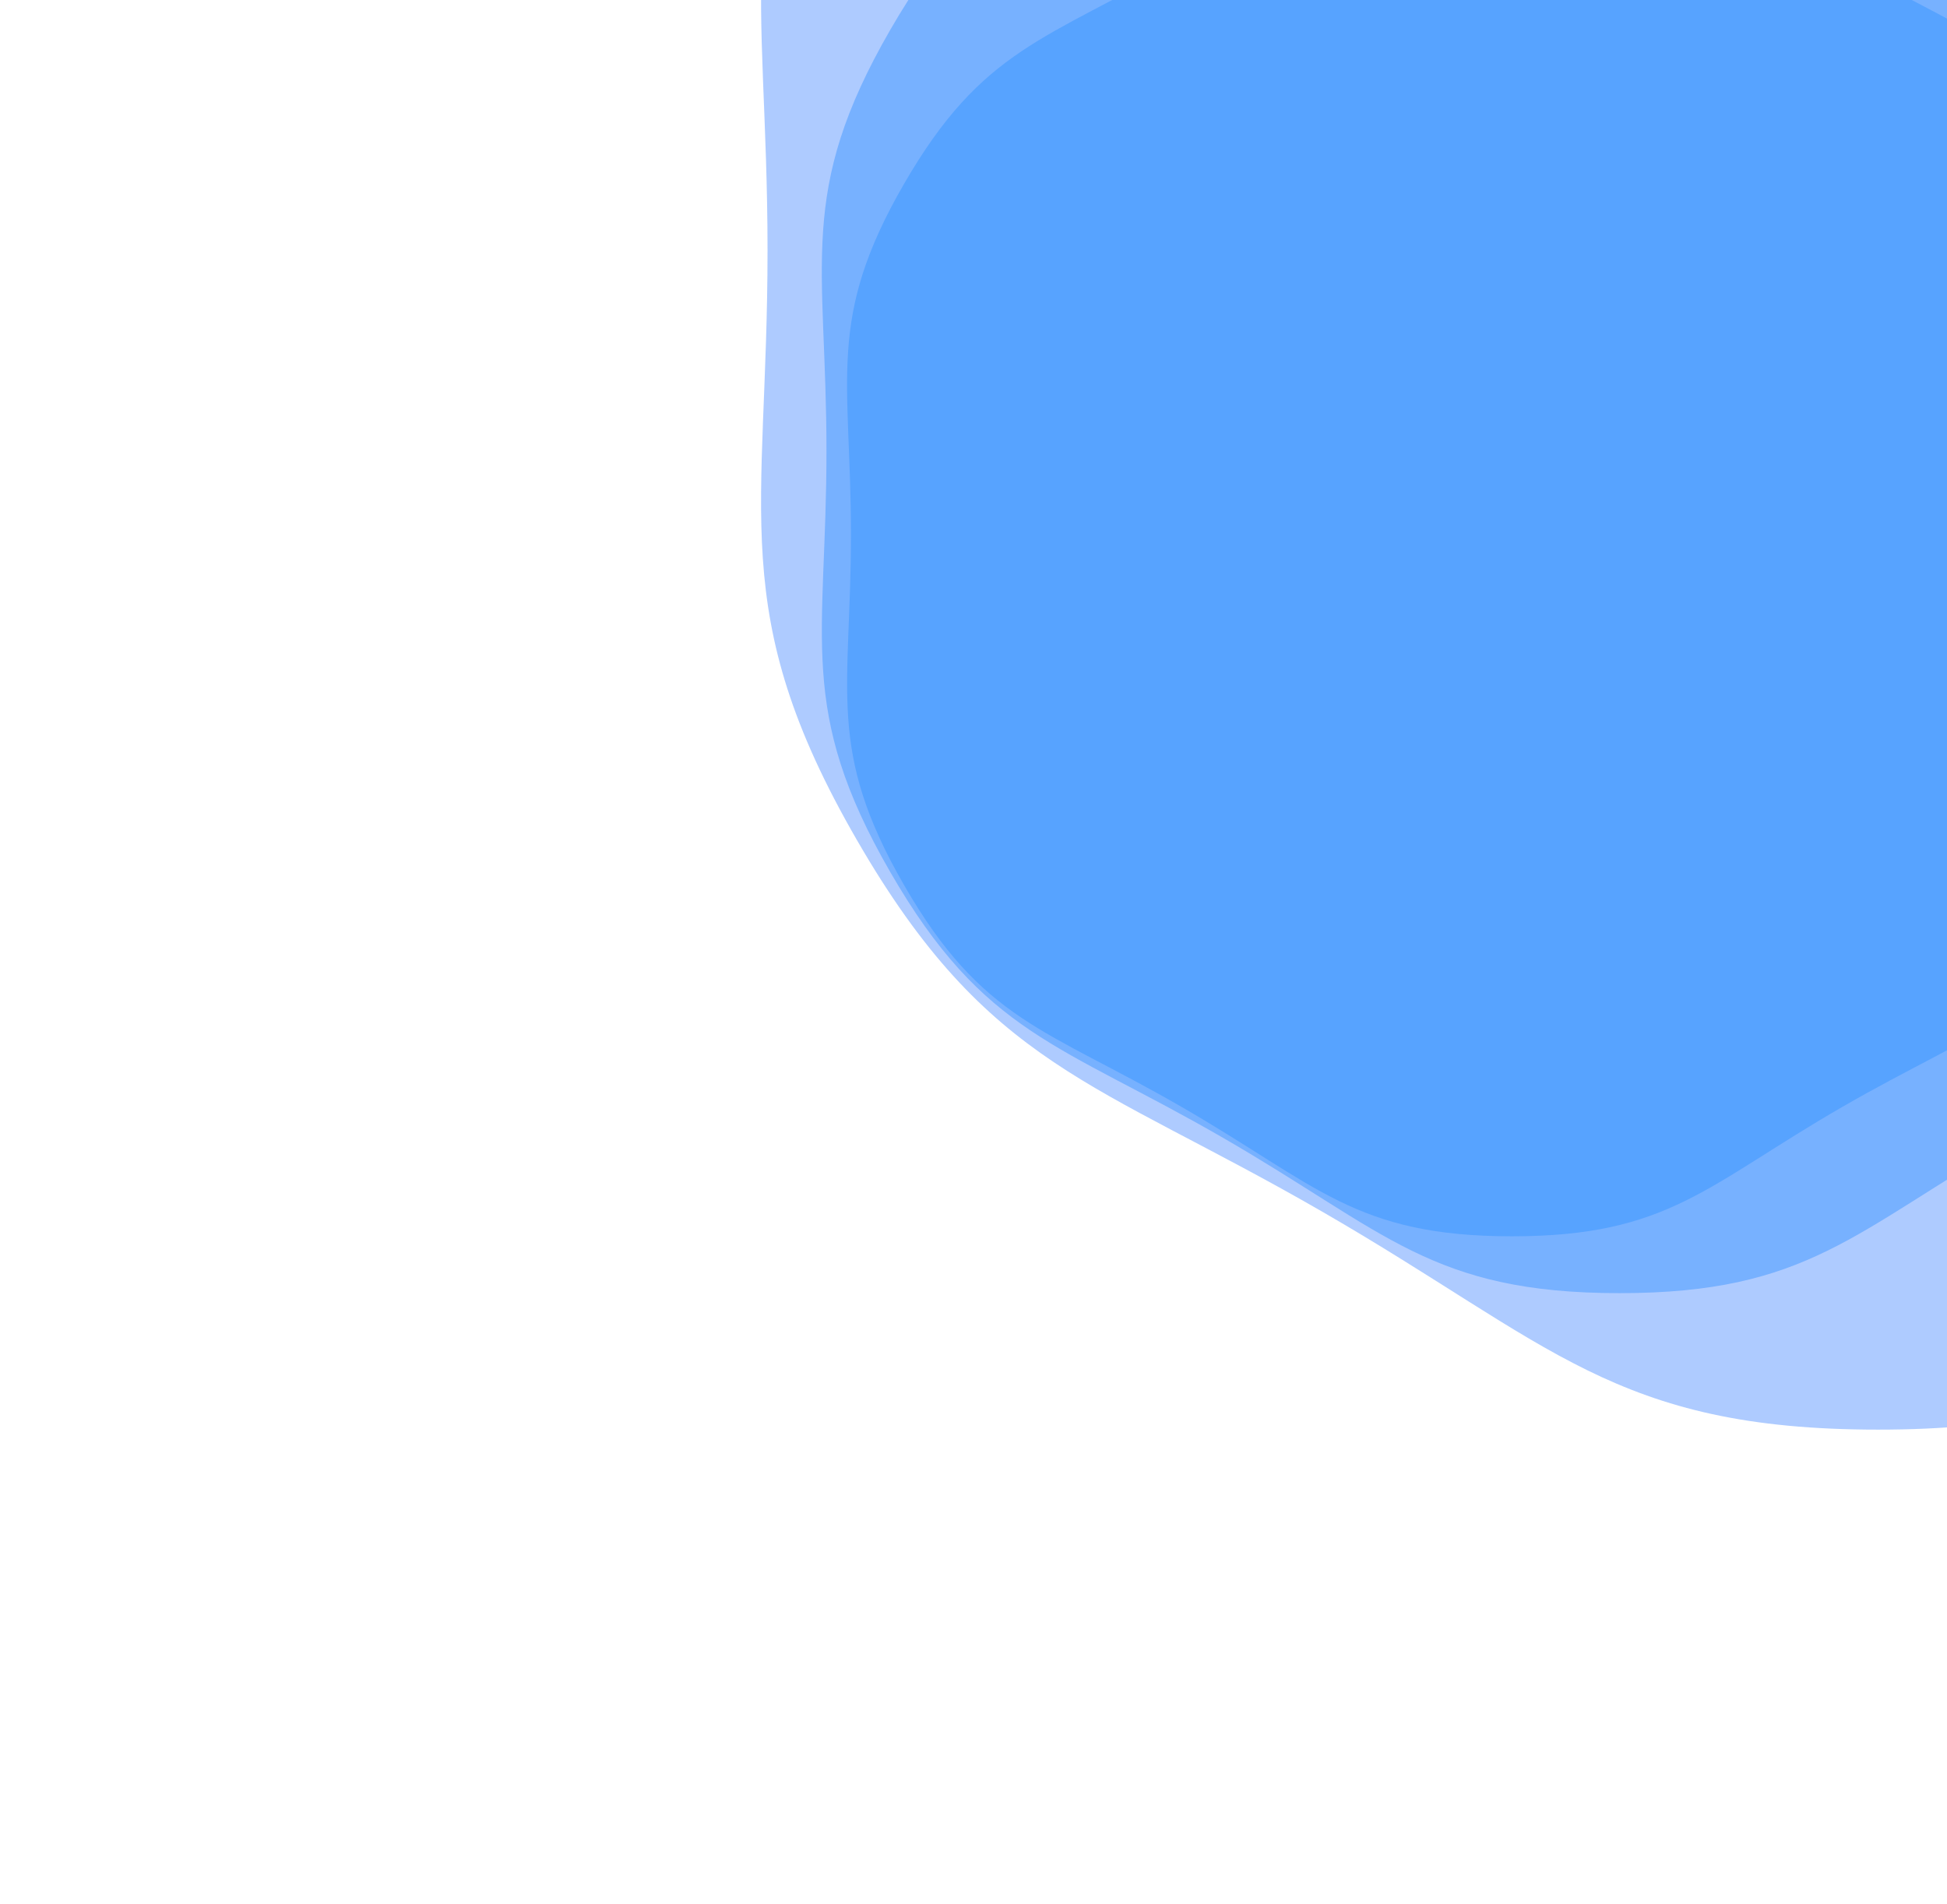 <svg xmlns="http://www.w3.org/2000/svg" xmlns:xlink="http://www.w3.org/1999/xlink" style="margin:auto;background:rgba(NaN, NaN, NaN, 0);display:block;z-index:1;position:relative" width="1233" height="1206" preserveAspectRatio="xMidYMid" viewBox="0 0 1233 1206">
  <g transform="translate(616.5,603) scale(1,1) translate(-616.5,-603)">
    <g transform="translate(957.491,338.5) scale(100)" opacity="0.4">
      <path d="M4.186 0 C4.186 0.993 4.346 1.363 3.849 2.222 S2.953 3.129 2.093 3.625 S0.993 4.445 2.721756079786007e-16 4.445 S-1.233 4.121 -2.093 3.625 S-3.353 3.082 -3.849 2.222 S-4.186 0.993 -4.186 5.12641436386879e-16 S-4.346 -1.363 -3.849 -2.222 S-2.953 -3.129 -2.093 -3.625 S-0.993 -4.445 -8.165268239358019e-16 -4.445 S1.233 -4.121 2.093 -3.625 S3.353 -3.082 3.849 -2.222 S4.186 -0.993 4.186 -1.025282872773758e-15" fill="#1ea3ff" stroke-width="0">
        <animateTransform attributeName="transform" type="rotate" dur="10s" repeatCount="indefinite" values="0;60"></animateTransform>
      </path>
    </g>
    <g transform="translate(1025.69,285.6) scale(100)" opacity="0.4">
      <path d="M5.023 0 C5.023 1.191 5.215 1.635 4.619 2.667 S3.543 3.755 2.512 4.35 S1.191 5.334 3.266107295743209e-16 5.334 S-1.48 4.946 -2.512 4.35 S-4.024 3.698 -4.619 2.667 S-5.023 1.191 -5.023 6.151697236642547e-16 S-5.215 -1.635 -4.619 -2.667 S-3.543 -3.755 -2.512 -4.35 S-1.191 -5.334 -9.798321887229626e-16 -5.334 S1.48 -4.946 2.512 -4.35 S4.024 -3.698 4.619 -2.667 S5.023 -1.191 5.023 -1.2303394473285094e-15" fill="#1b91ff" stroke-width="0">
        <animateTransform attributeName="transform" type="rotate" dur="5s" repeatCount="indefinite" values="0;60"></animateTransform>
      </path>
    </g>
    <g transform="translate(1189.366,158.64) scale(100)" opacity="0.4">
      <path d="M7.033 0 C7.033 1.668 7.301 2.29 6.467 3.734 S4.96 5.257 3.516 6.09 S1.668 7.468 4.572550214040491e-16 7.468 S-2.072 6.924 -3.516 6.09 S-5.633 5.178 -6.467 3.734 S-7.033 1.668 -7.033 8.612376131299565e-16 S-7.301 -2.29 -6.467 -3.734 S-4.96 -5.257 -3.516 -6.09 S-1.668 -7.468 -1.3717650642121472e-15 -7.468 S2.072 -6.924 3.516 -6.09 S5.633 -5.178 6.467 -3.734 S7.033 -1.668 7.033 -1.722475226259913e-15" fill="#347eff" stroke-width="0">
        <animateTransform attributeName="transform" type="rotate" dur="3.333s" repeatCount="indefinite" values="0;60"></animateTransform>
      </path>
    </g>
  </g>
</svg>